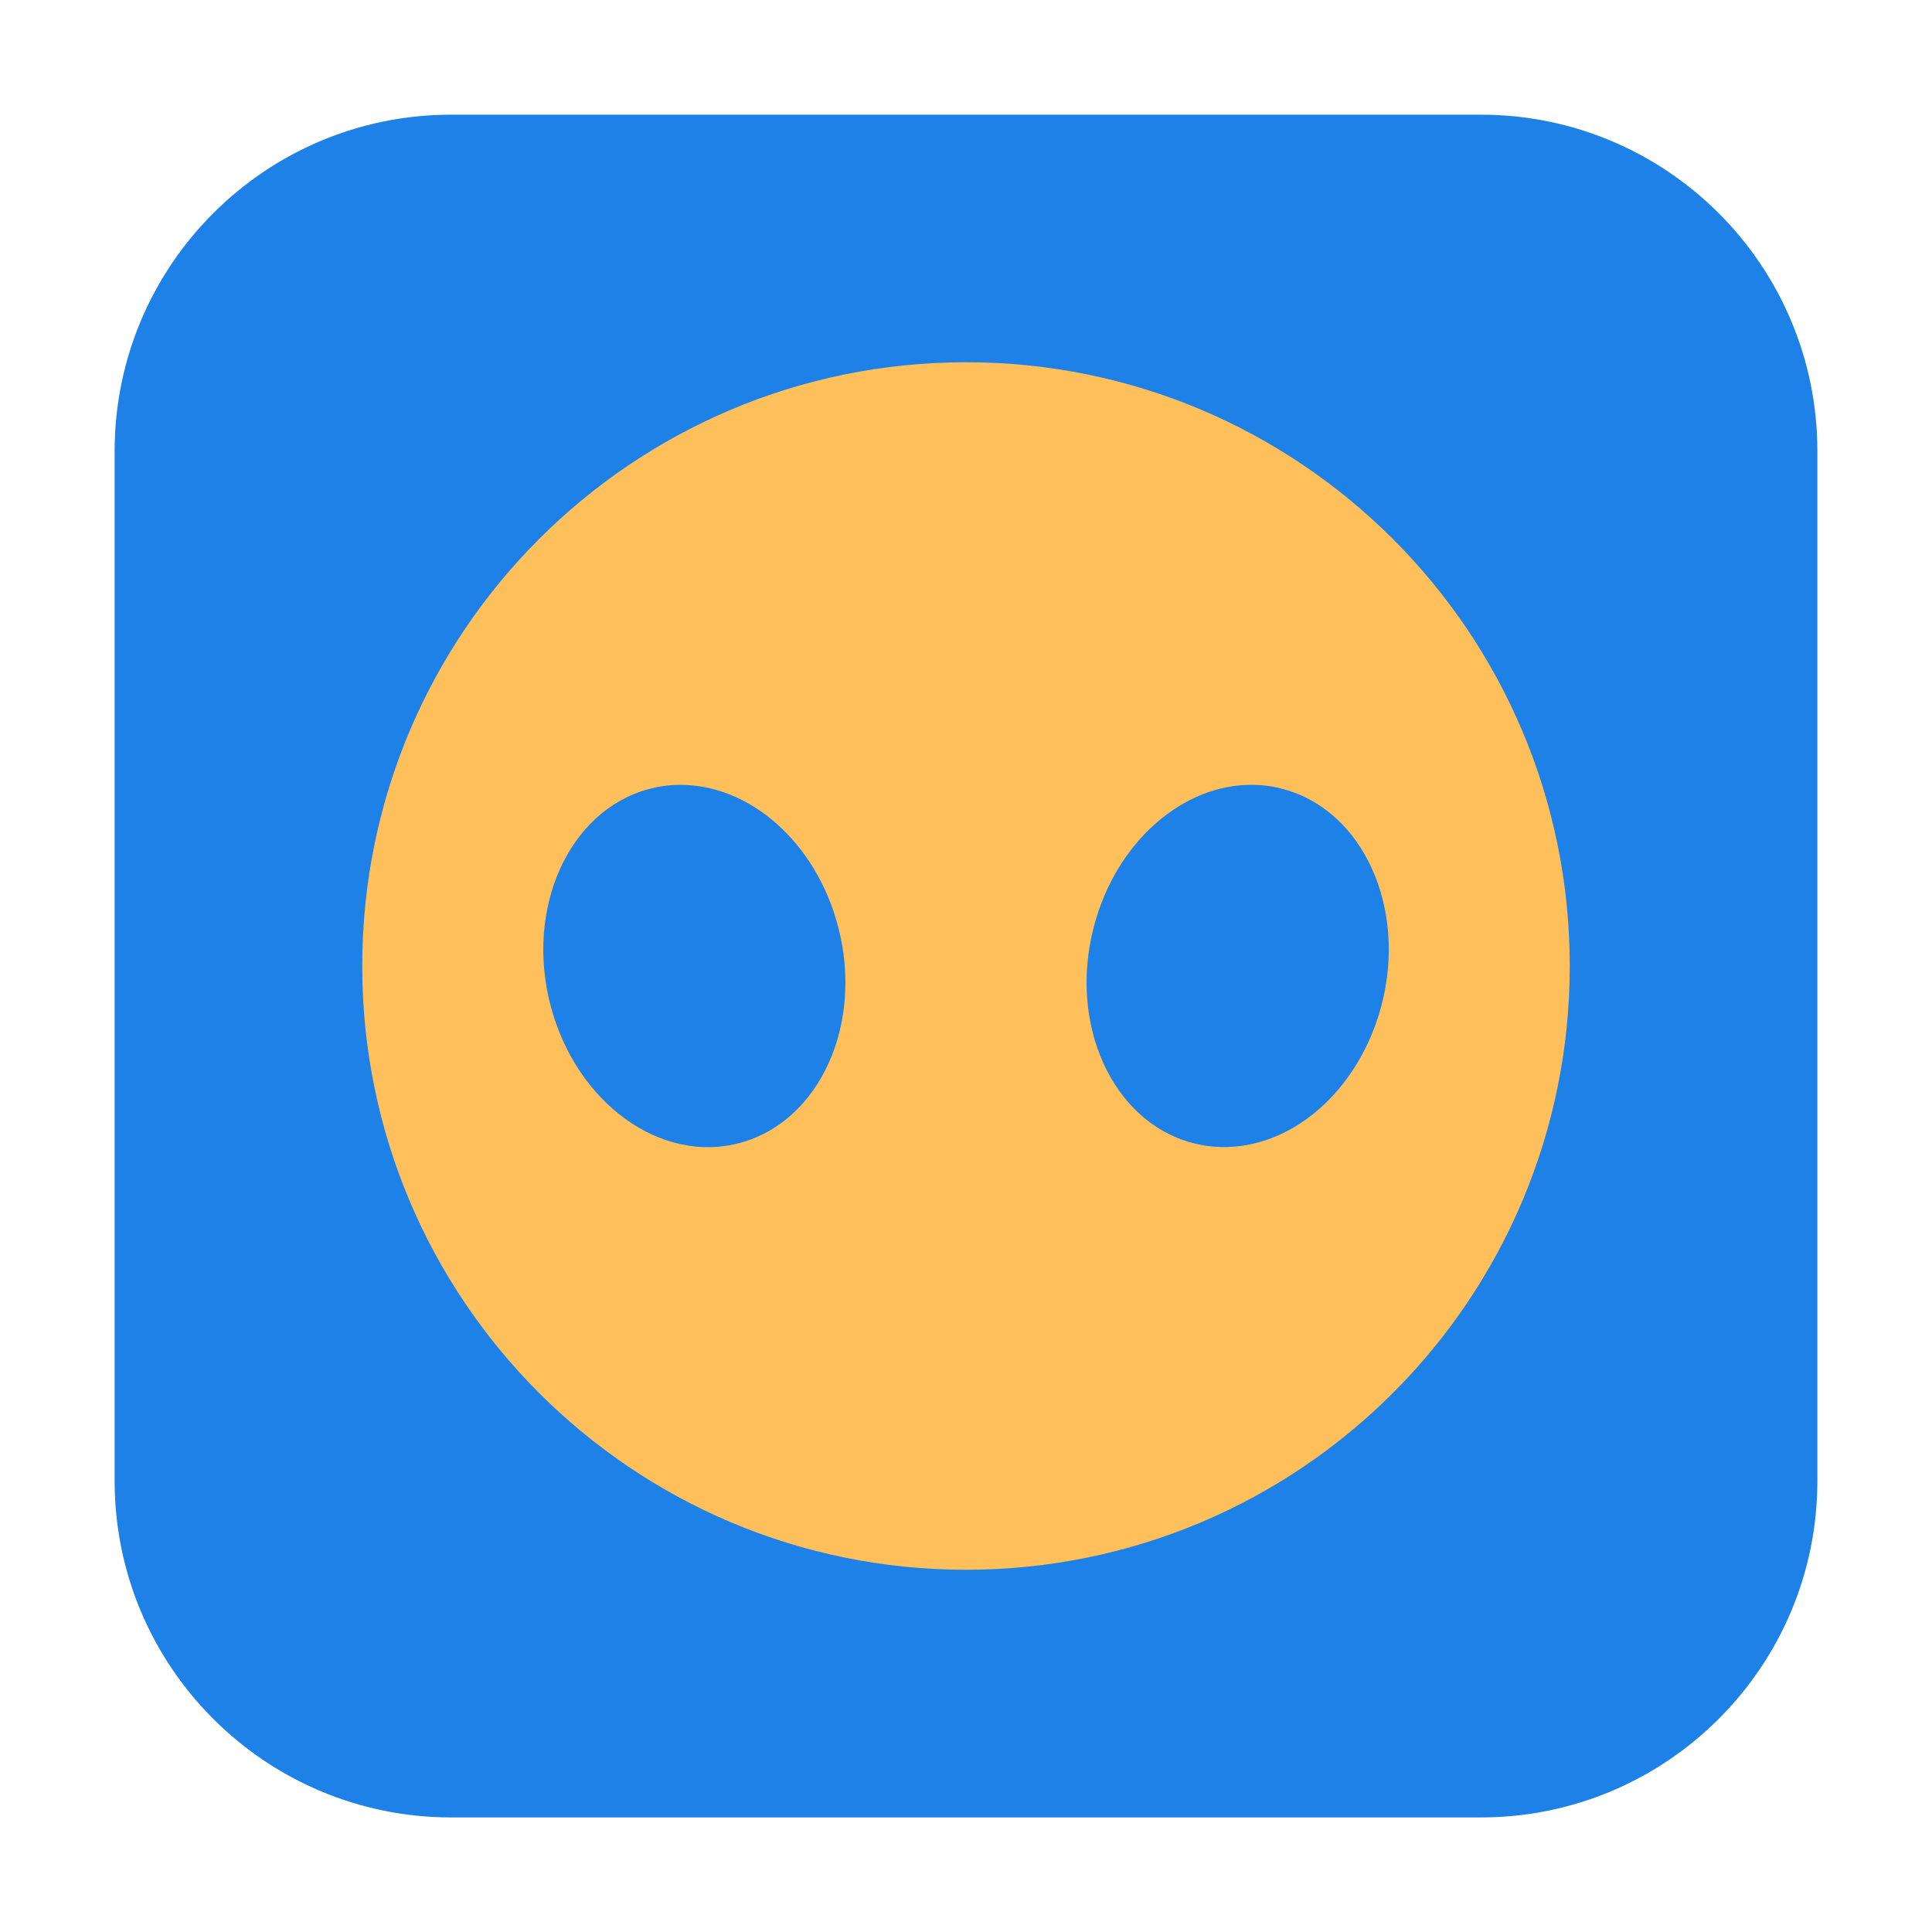 <svg height="36pt" viewBox="0 0 36 36" width="36pt" xmlns="http://www.w3.org/2000/svg"><path d="m8.406 2.137h19.188c3.461 0 6.27 2.809 6.27 6.27v19.188c0 3.461-2.809 6.27-6.27 6.27h-19.188c-3.461 0-6.27-2.809-6.27-6.27v-19.188c0-3.461 2.809-6.27 6.27-6.27zm0 0" fill="#1d81e8" fill-rule="evenodd"/><path d="m18 6.75c-6.215 0-11.25 5.035-11.25 11.25s5.035 11.25 11.25 11.25 11.25-5.035 11.25-11.25-5.035-11.25-11.25-11.25zm-5.375 7.875c1.332-.031 2.582 1.07 2.992 2.641.477 1.816-.34 3.621-1.816 4.027-1.48.41-3.066-.738-3.543-2.559-.473-1.816.34-3.621 1.816-4.027.18-.051.363-.078.551-.082zm10.75 0c .188.004.371.031.551.082 1.477.406 2.293 2.211 1.816 4.027-.23.875-.73 1.637-1.395 2.117-.664.48-1.438.637-2.148.441-1.477-.406-2.293-2.211-1.816-4.027.41-1.57 1.66-2.672 2.992-2.641zm0 0" fill="#ffc05b"/></svg>